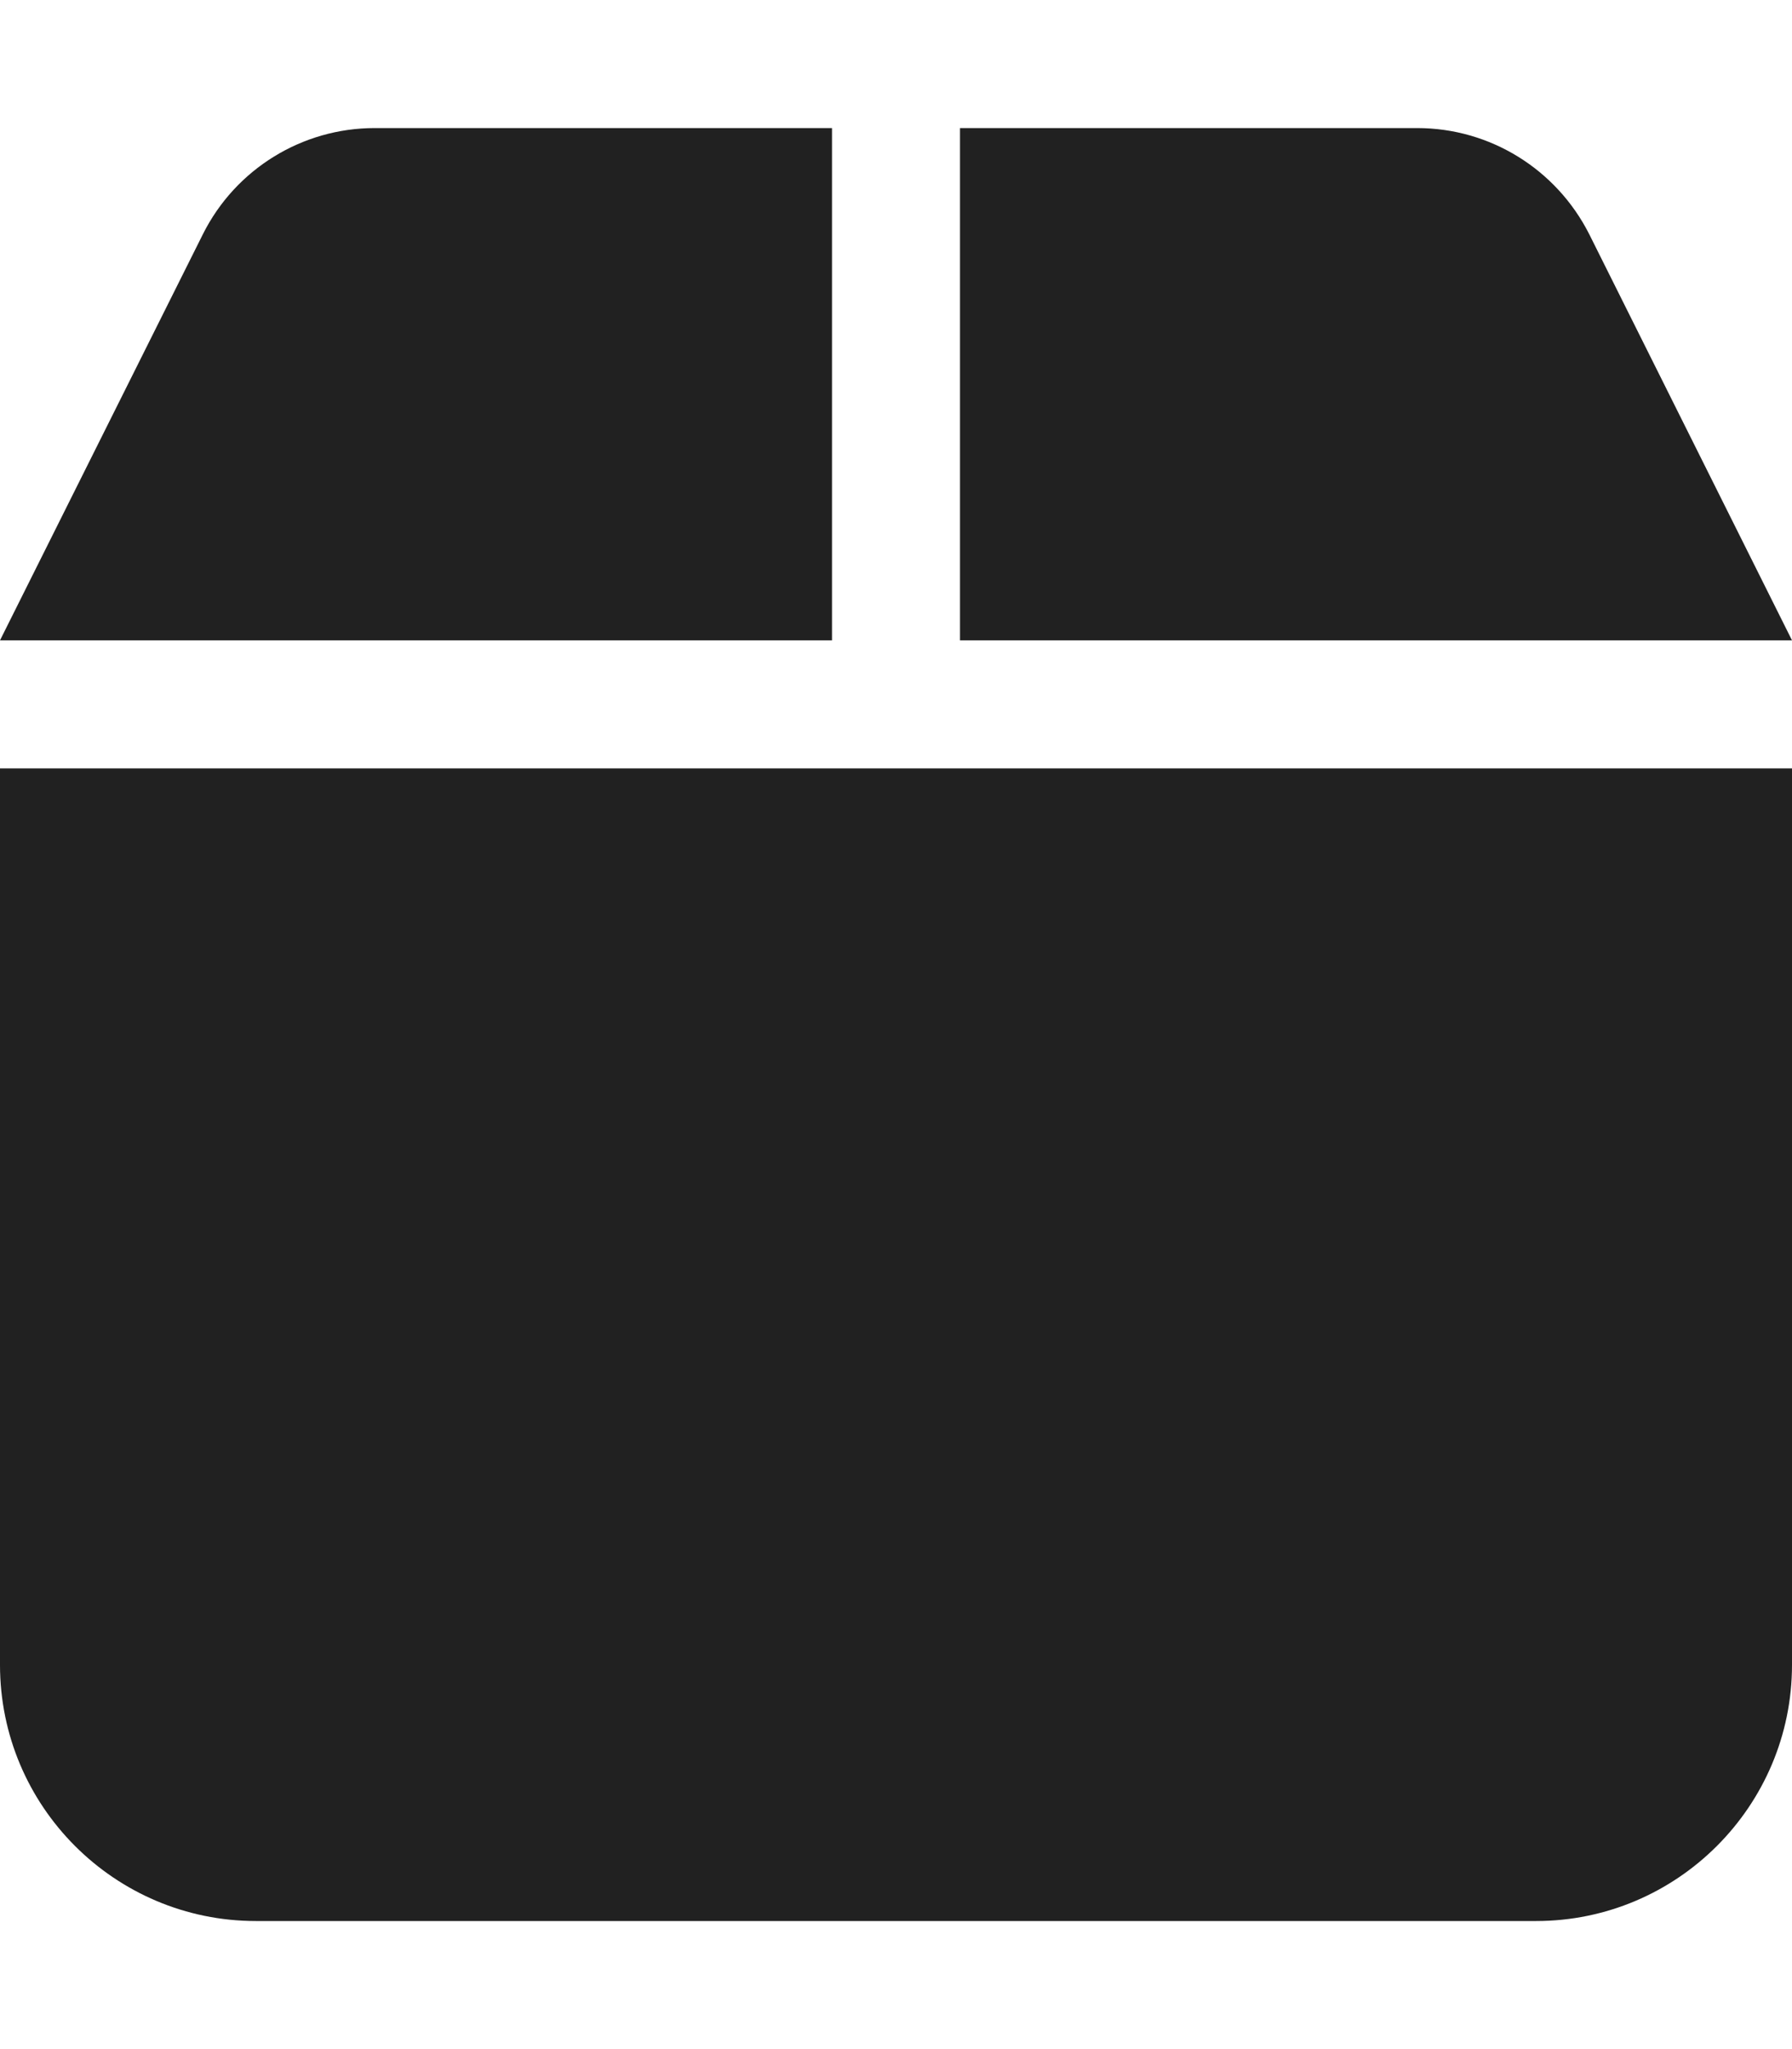 <svg width="14" height="16" viewBox="0 0 14 16" fill="none" xmlns="http://www.w3.org/2000/svg">
<path d="M1.585 1.829C1.839 1.321 2.359 1 2.927 1H6.5V5H0L1.585 1.829ZM7.5 5V1H11.072C11.641 1 12.159 1.321 12.416 1.829L14 5H7.5ZM14 13C14 14.103 13.103 15 12 15H2C0.895 15 0 14.103 0 13V6H14V13Z" fill="#212121"/>
</svg>
